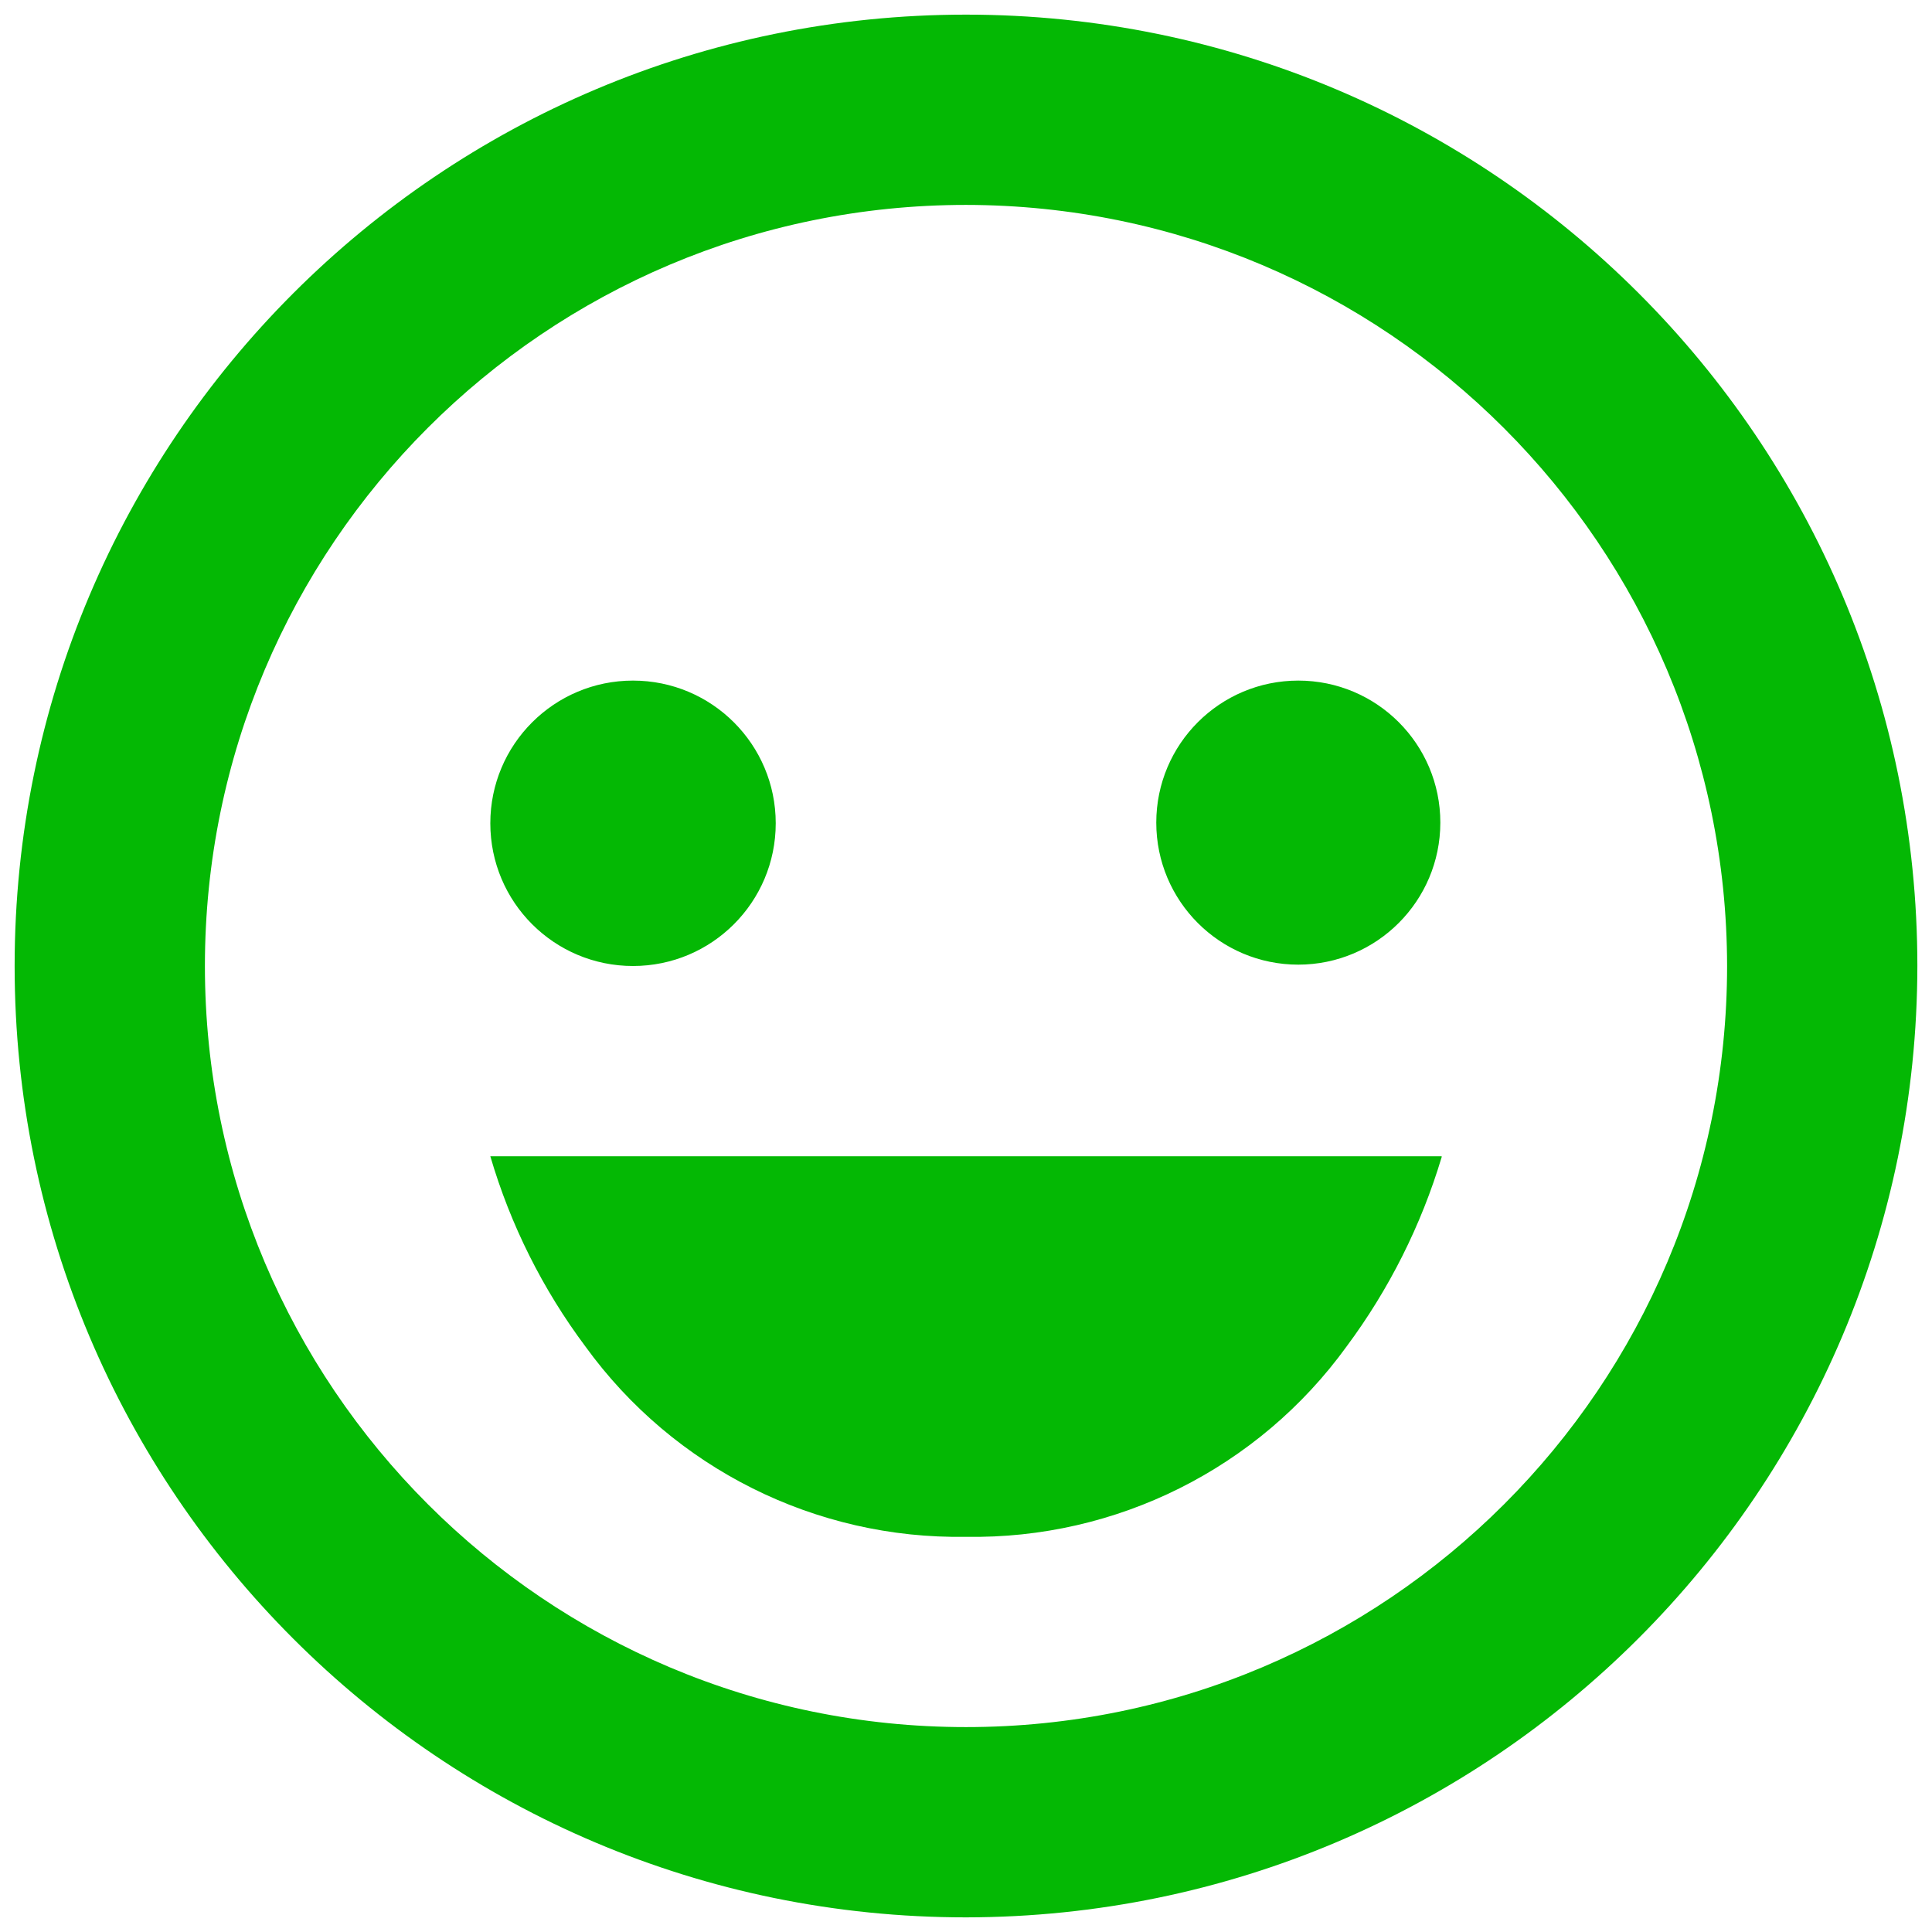 <svg xmlns="http://www.w3.org/2000/svg" width="33" height="33" fill="none" style=""><rect id="backgroundrect" width="100%" height="100%" x="0" y="0" fill="none" stroke="none"/>

<g class="currentLayer" style=""><title>Layer 1</title><path d="M16.5 32.75C7.525 32.75 0.25 25.475 0.25 16.5C0.25 7.525 7.525 0.25 16.5 0.25C25.475 0.25 32.75 7.525 32.75 16.5C32.74 25.471 25.471 32.74 16.5 32.75ZM16.5 3.5C9.32 3.5 3.5 9.32 3.5 16.5C3.5 23.68 9.32 29.5 16.5 29.5C23.68 29.5 29.5 23.68 29.5 16.5C29.492 9.324 23.676 3.508 16.5 3.5ZM16.5 26.25C13.932 26.293 11.506 25.08 10 23C9.269 22.022 8.719 20.922 8.375 19.75H24.625C24.625 19.75 24.625 19.75 24.625 19.763C24.276 20.928 23.726 22.024 23 23C21.494 25.08 19.067 26.293 16.5 26.25ZM10.812 16.5C9.466 16.5 8.375 15.409 8.375 14.062C8.375 12.716 9.466 11.625 10.812 11.625C12.159 11.625 13.25 12.716 13.25 14.062C13.25 15.409 12.159 16.5 10.812 16.5ZM22.176 16.477C20.836 16.477 19.75 15.391 19.75 14.051C19.75 12.711 20.836 11.625 22.176 11.625C23.516 11.625 24.602 12.711 24.602 14.051C24.601 15.39 23.515 16.476 22.176 16.477Z" fill="#04b804" id="svg_1" class="" fill-opacity="1"/></g></svg>